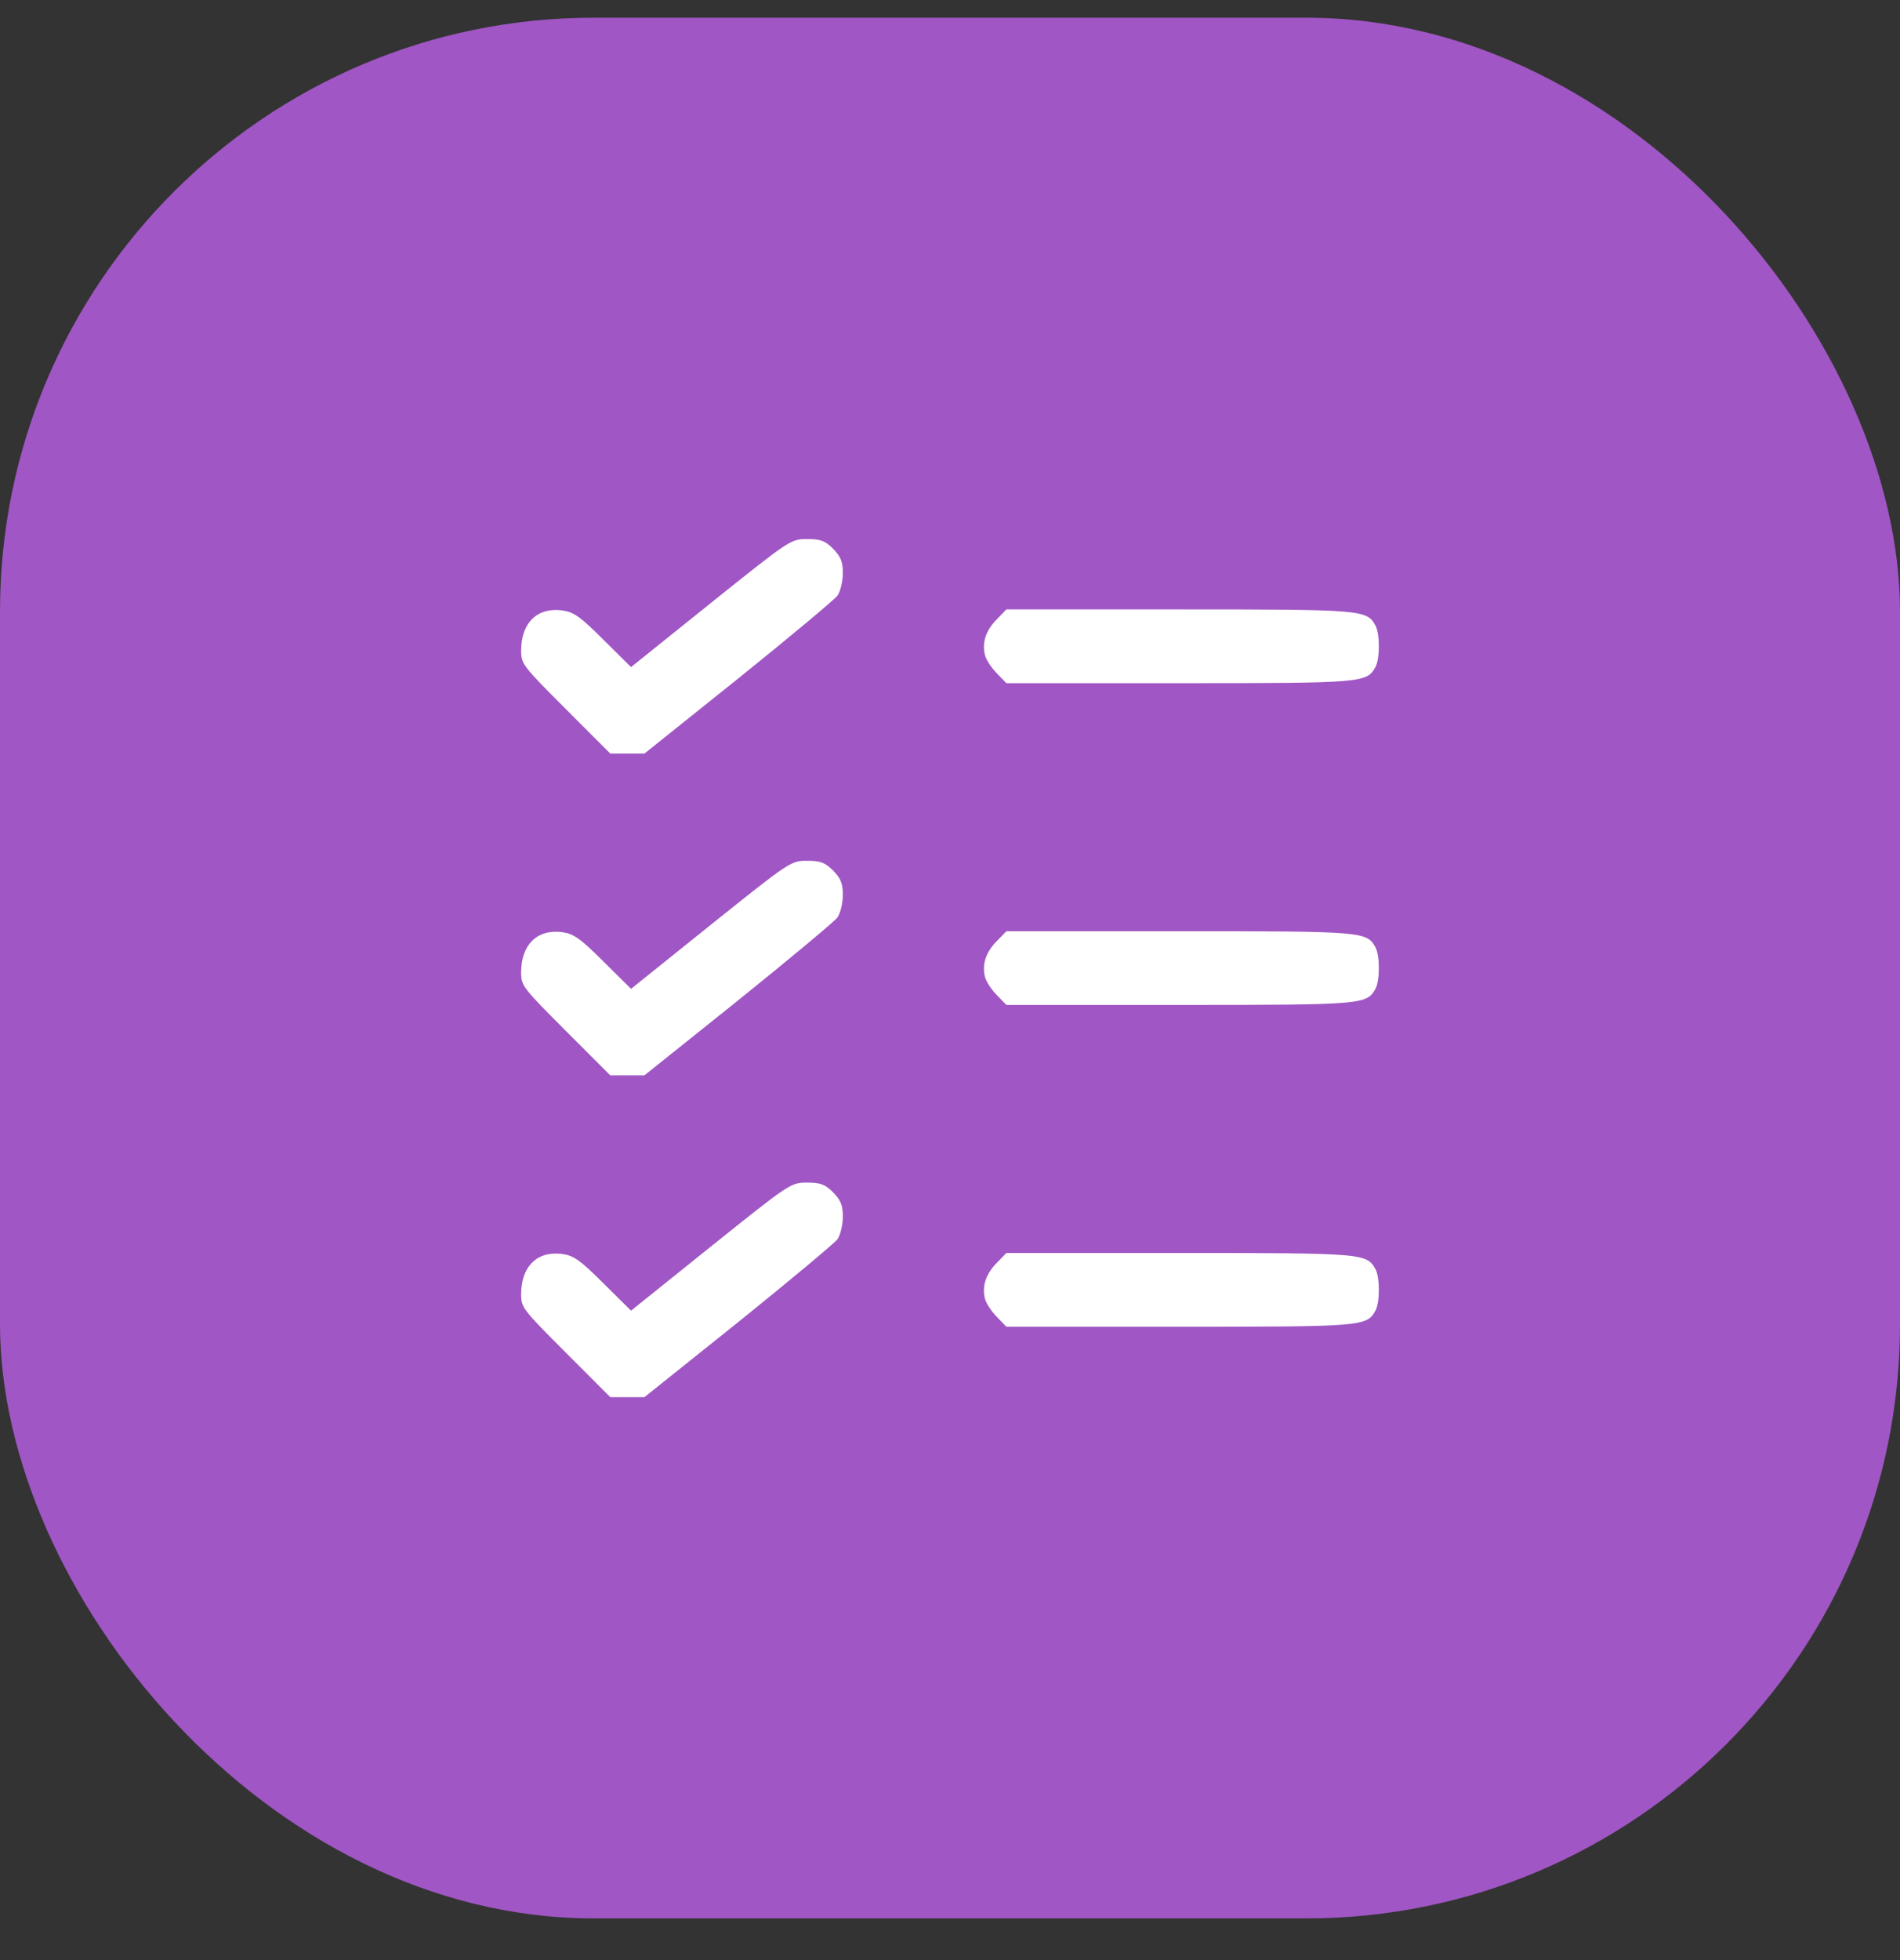 <svg width="32" height="33" viewBox="0 0 32 33" fill="none" xmlns="http://www.w3.org/2000/svg">
<rect x="0" y="0" width="32" height="33" fill="#333333" stroke="none"/>
<rect y="0.298" width="32" height="32" rx="10" fill="#A056C4"/>
<path d="M11.971 10.153L10.628 11.231L10.16 10.768C9.771 10.378 9.663 10.305 9.471 10.277C9.048 10.22 8.777 10.486 8.777 10.954C8.777 11.18 8.806 11.214 9.528 11.936L10.278 12.687H10.566H10.854L12.434 11.422C13.303 10.723 14.054 10.096 14.105 10.028C14.155 9.955 14.195 9.786 14.195 9.65C14.195 9.453 14.161 9.374 14.031 9.238C13.896 9.103 13.817 9.075 13.591 9.075C13.32 9.075 13.303 9.086 11.971 10.153Z" fill="white"/>
<path d="M16.791 10.424C16.605 10.61 16.537 10.813 16.588 11.027C16.61 11.112 16.701 11.248 16.791 11.338L16.949 11.502H19.866C22.976 11.502 23.021 11.496 23.168 11.225C23.241 11.084 23.241 10.678 23.168 10.537C23.021 10.266 22.976 10.26 19.866 10.26H16.949L16.791 10.424Z" fill="white"/>
<path d="M11.971 15.57L10.628 16.648L10.16 16.185C9.771 15.796 9.663 15.723 9.471 15.694C9.048 15.638 8.777 15.903 8.777 16.372C8.777 16.597 8.806 16.631 9.528 17.354L10.278 18.104H10.566H10.854L12.434 16.84C13.303 16.14 14.054 15.514 14.105 15.446C14.155 15.373 14.195 15.203 14.195 15.068C14.195 14.87 14.161 14.791 14.031 14.656C13.896 14.521 13.817 14.492 13.591 14.492C13.32 14.492 13.303 14.504 11.971 15.57Z" fill="white"/>
<path d="M16.791 15.841C16.605 16.027 16.537 16.23 16.588 16.445C16.61 16.53 16.701 16.665 16.791 16.755L16.949 16.919H19.866C22.976 16.919 23.021 16.913 23.168 16.642C23.241 16.501 23.241 16.095 23.168 15.954C23.021 15.683 22.976 15.678 19.866 15.678H16.949L16.791 15.841Z" fill="white"/>
<path d="M16.791 21.259C16.605 21.445 16.537 21.648 16.588 21.863C16.61 21.947 16.701 22.083 16.791 22.173L16.949 22.337H19.866C22.976 22.337 23.021 22.331 23.168 22.06C23.241 21.919 23.241 21.513 23.168 21.372C23.021 21.101 22.976 21.095 19.866 21.095H16.949L16.791 21.259Z" fill="white"/>
<path d="M11.971 20.988L10.628 22.066L10.16 21.603C9.771 21.214 9.663 21.14 9.471 21.112C9.048 21.055 8.777 21.321 8.777 21.789C8.777 22.015 8.806 22.049 9.528 22.771L10.278 23.522H10.566H10.854L12.434 22.258C13.303 21.558 14.054 20.931 14.105 20.864C14.155 20.79 14.195 20.621 14.195 20.486C14.195 20.288 14.161 20.209 14.031 20.074C13.896 19.938 13.817 19.91 13.591 19.91C13.32 19.91 13.303 19.921 11.971 20.988Z" fill="white"/>
</svg>
